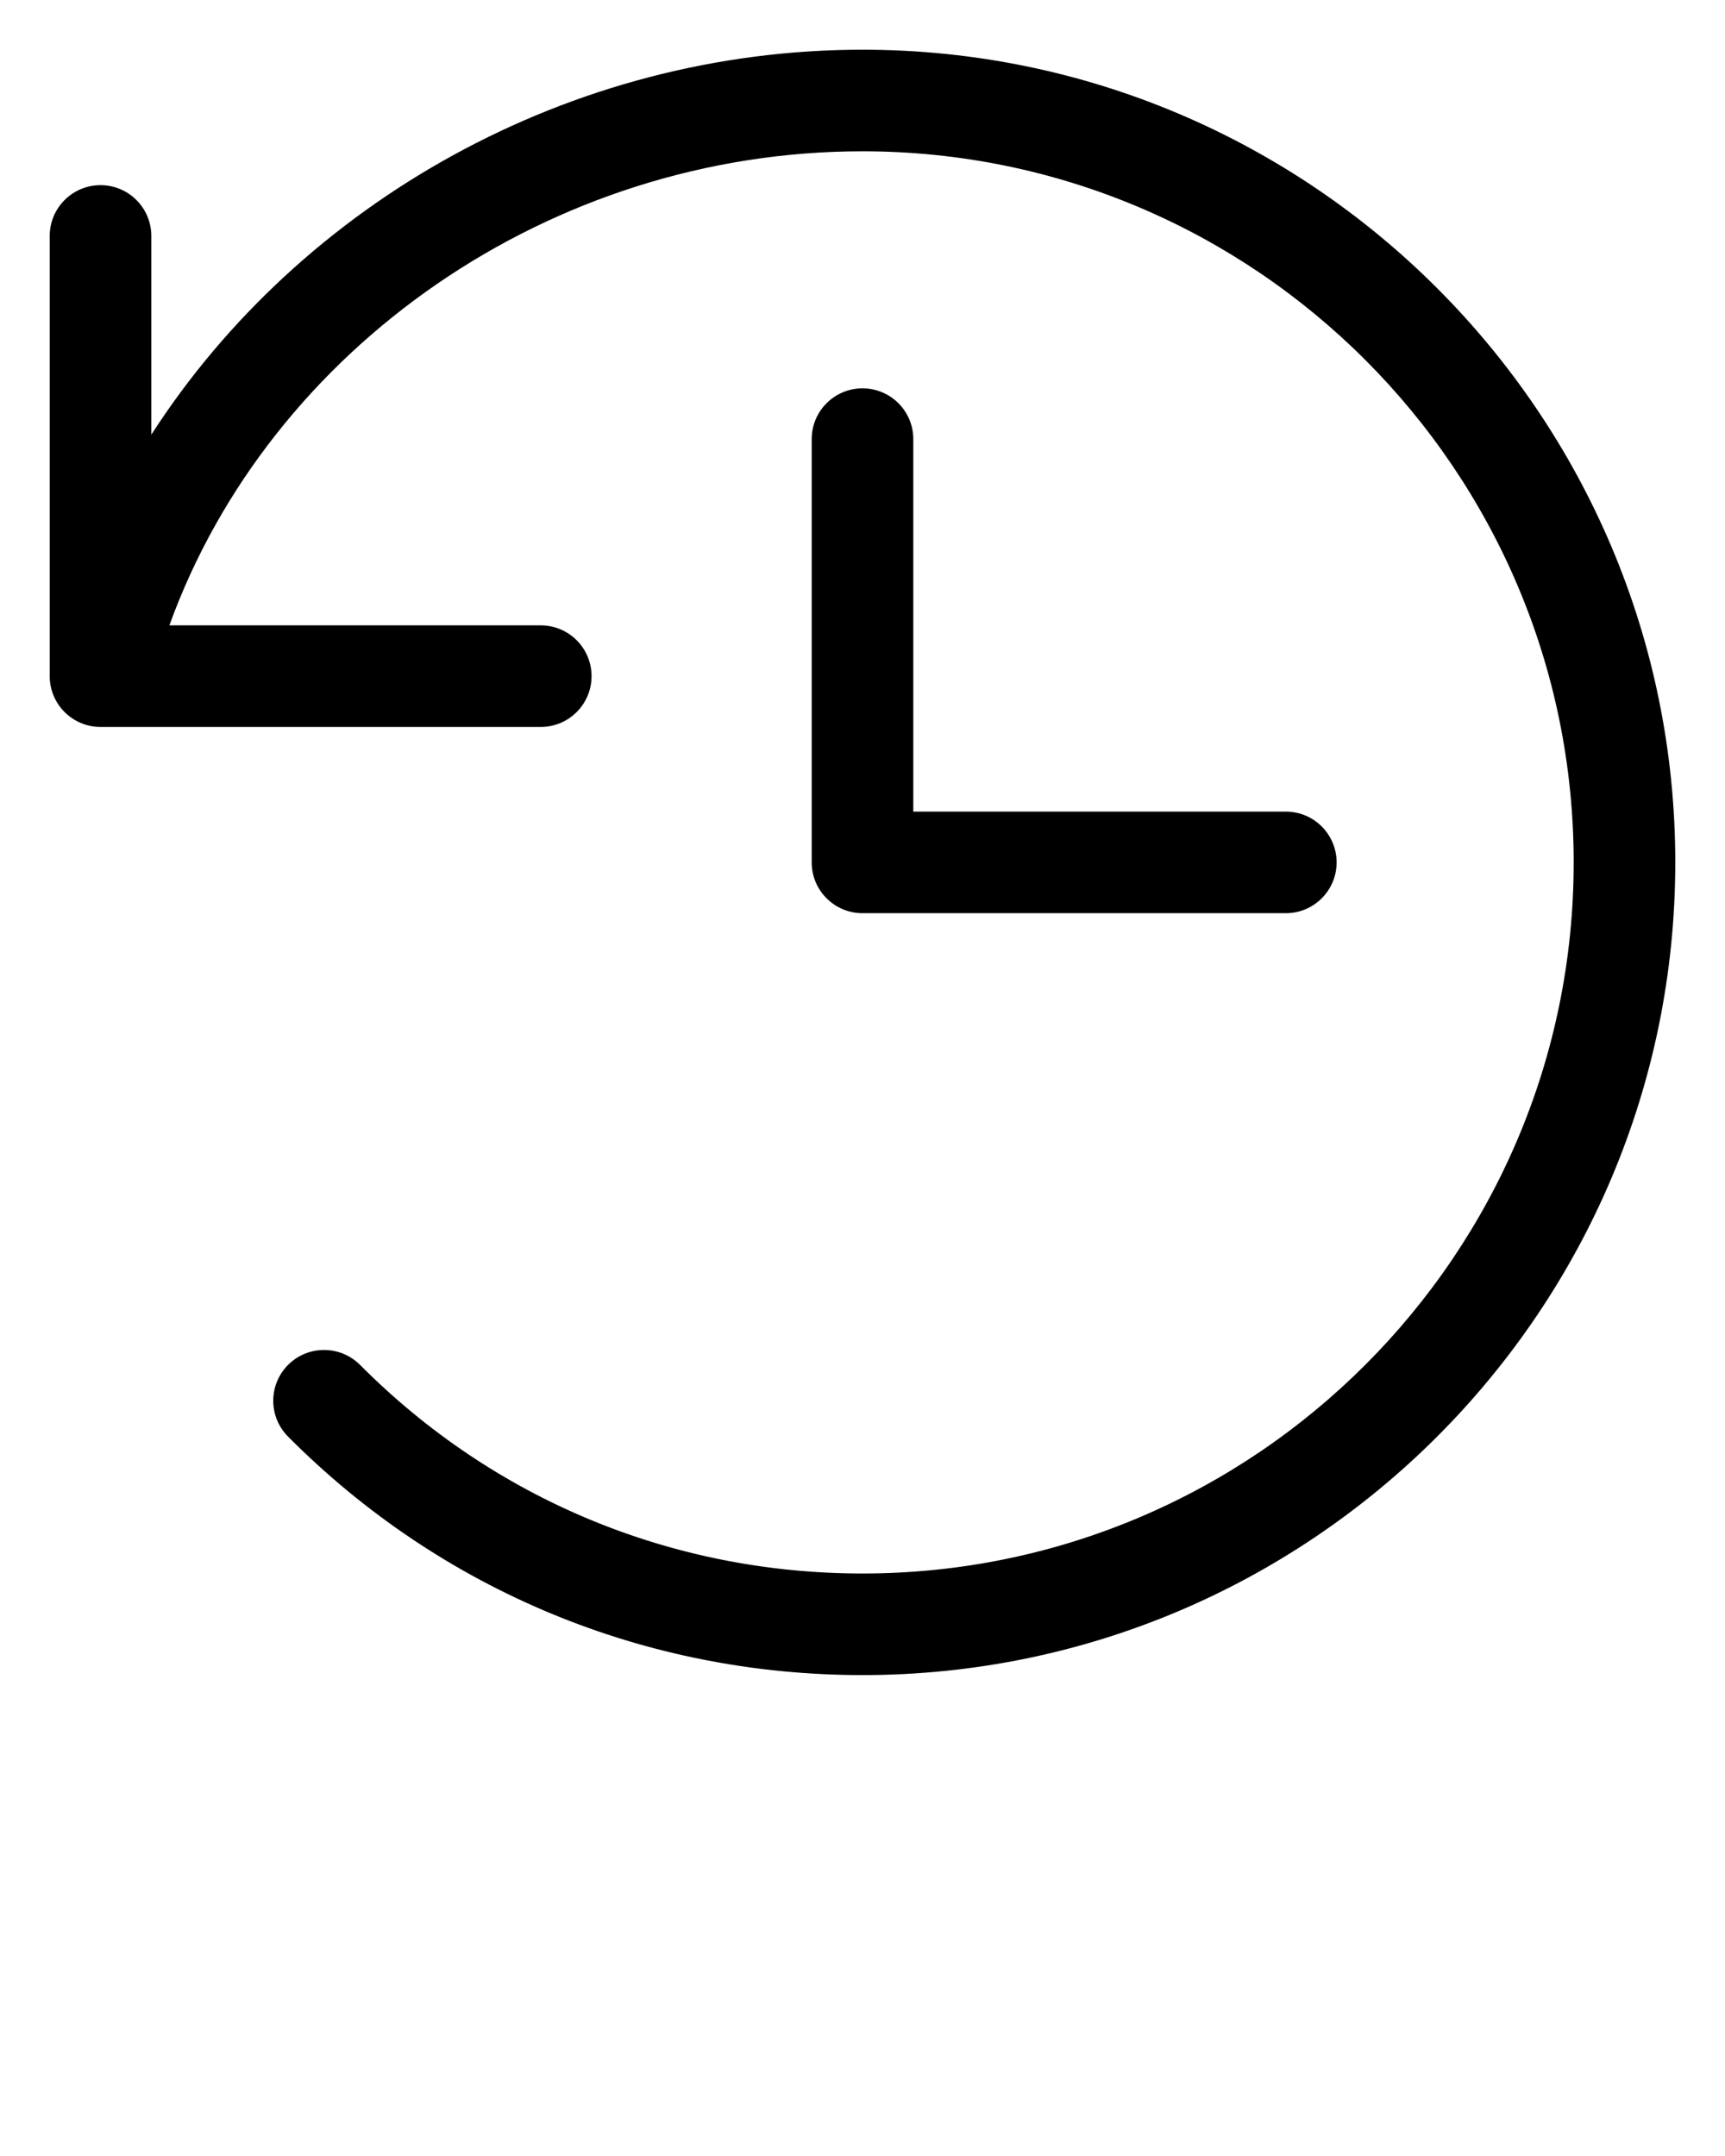 <svg xmlns="http://www.w3.org/2000/svg" xmlns:xlink="http://www.w3.org/1999/xlink" version="1.1" x="0px" y="0px" viewBox="0 0 100 125" style="enable-background:new 0 0 100 100;" xml:space="preserve"><path d="M50,22.515c-1.626,0-2.945,1.319-2.945,2.945V50  c0,1.626,1.319,2.945,2.945,2.945h24.54c1.626,0,2.945-1.319,2.945-2.945  s-1.319-2.945-2.945-2.945H52.945V25.46C52.945,23.834,51.626,22.515,50,22.515z"/><path d="M50,2.882c-16.951,0-32.554,8.853-41.228,22.319V13.68  c0-1.626-1.319-2.945-2.945-2.945c-1.626,0-2.945,1.319-2.945,2.945v25.522  c0,1.626,1.319,2.945,2.945,2.945h25.521c1.626,0,2.945-1.319,2.945-2.945  c0-1.626-1.319-2.945-2.945-2.945H9.819C15.657,20.126,31.952,8.772,50,8.772  c22.734,0,41.228,18.494,41.228,41.228S72.734,91.228,50,91.228  c-11.026,0-21.368-4.291-29.127-12.094c-1.15-1.15-3.015-1.154-4.166-0.008  c-1.15,1.147-1.158,3.012-0.008,4.166C25.566,92.21,37.396,97.118,50,97.118  c25.981,0,47.118-21.136,47.118-47.118C97.118,24.019,75.981,2.882,50,2.882z"/></svg>